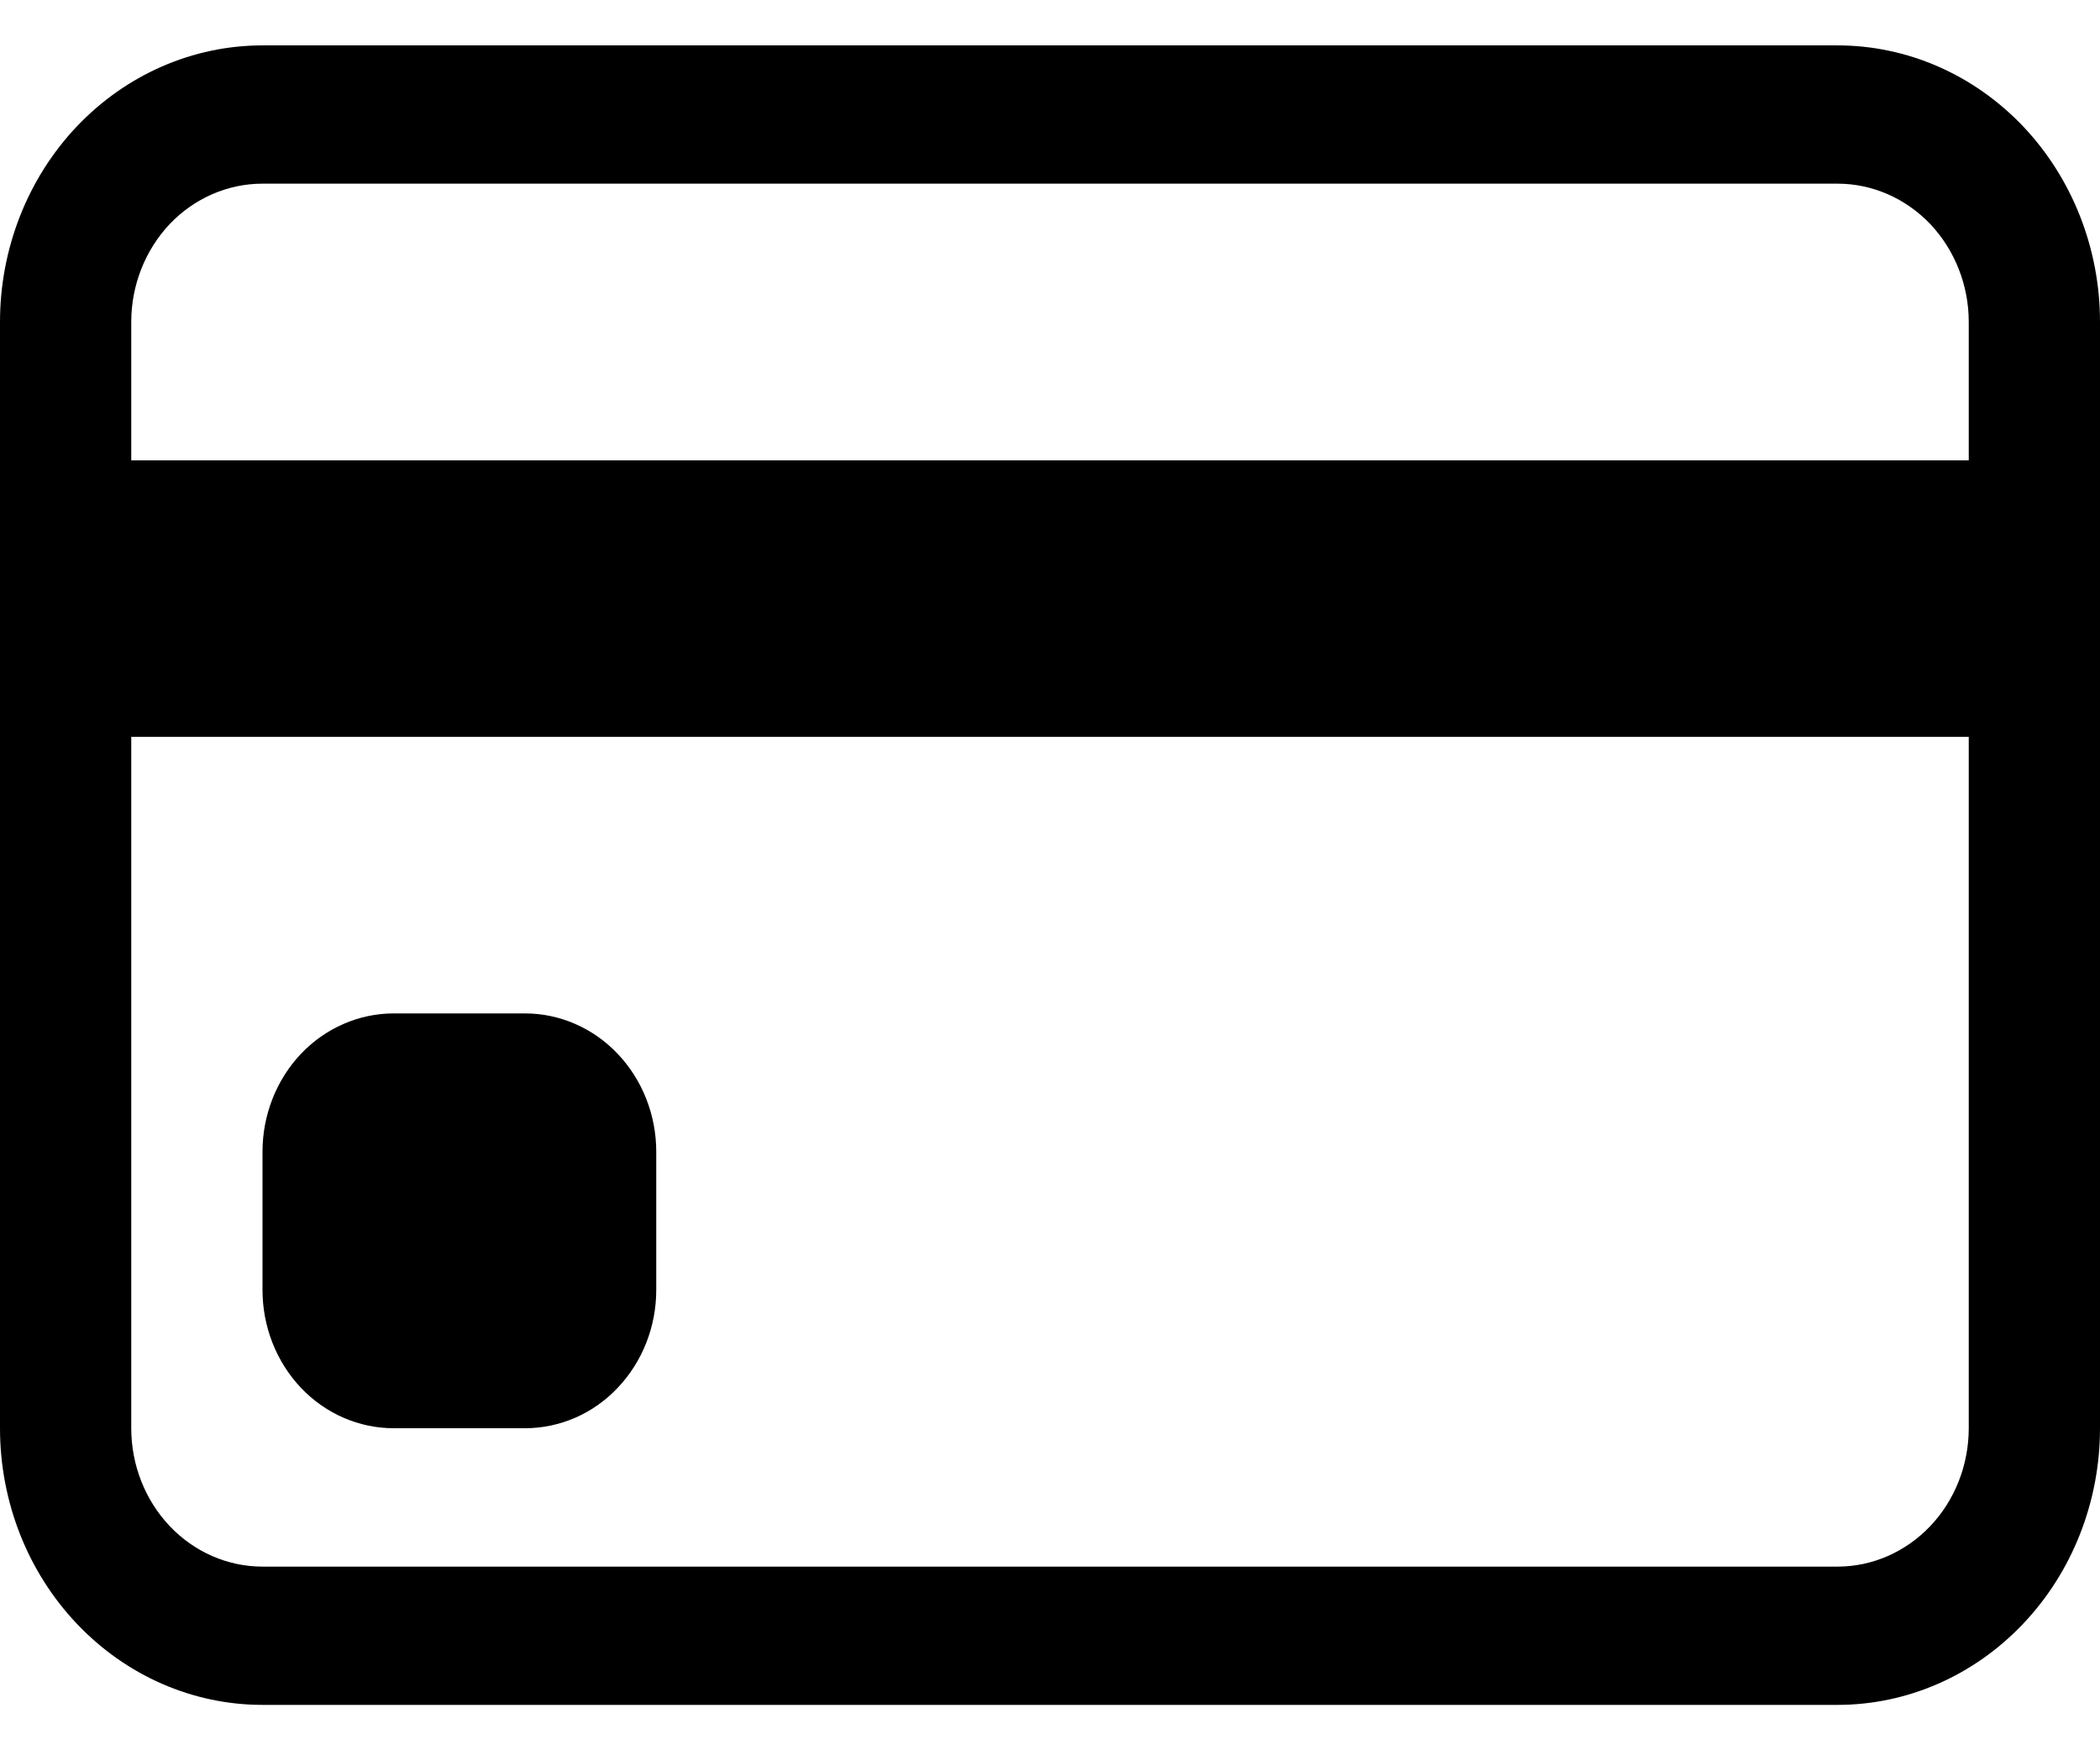 <svg width="18" height="15" viewBox="0 0 18 15" fill="none" xmlns="http://www.w3.org/2000/svg">
<g id="Group">
<path id="Vector" d="M0 2.759C0 2.131 0.237 1.528 0.659 1.083C1.081 0.639 1.653 0.389 2.25 0.389H15.75C16.347 0.389 16.919 0.639 17.341 1.083C17.763 1.528 18 2.131 18 2.759V12.24C18 12.869 17.763 13.472 17.341 13.916C16.919 14.361 16.347 14.611 15.75 14.611H2.25C1.653 14.611 1.081 14.361 0.659 13.916C0.237 13.472 0 12.869 0 12.24V2.759ZM2.25 1.574C1.952 1.574 1.665 1.699 1.454 1.921C1.244 2.144 1.125 2.445 1.125 2.759V3.945H16.875V2.759C16.875 2.445 16.756 2.144 16.546 1.921C16.334 1.699 16.048 1.574 15.75 1.574H2.25ZM16.875 6.315H1.125V12.24C1.125 12.555 1.244 12.856 1.454 13.078C1.665 13.301 1.952 13.426 2.25 13.426H15.75C16.048 13.426 16.334 13.301 16.546 13.078C16.756 12.856 16.875 12.555 16.875 12.24V6.315Z" fill="black"/>
<path id="Vector_2" d="M2.25 9.87C2.25 9.556 2.369 9.254 2.579 9.032C2.79 8.81 3.077 8.685 3.375 8.685H4.5C4.798 8.685 5.085 8.81 5.295 9.032C5.506 9.254 5.625 9.556 5.625 9.87V11.055C5.625 11.37 5.506 11.671 5.295 11.893C5.085 12.116 4.798 12.24 4.5 12.24H3.375C3.077 12.24 2.79 12.116 2.579 11.893C2.369 11.671 2.25 11.37 2.25 11.055V9.87Z" fill="black"/>
</g>
</svg>

